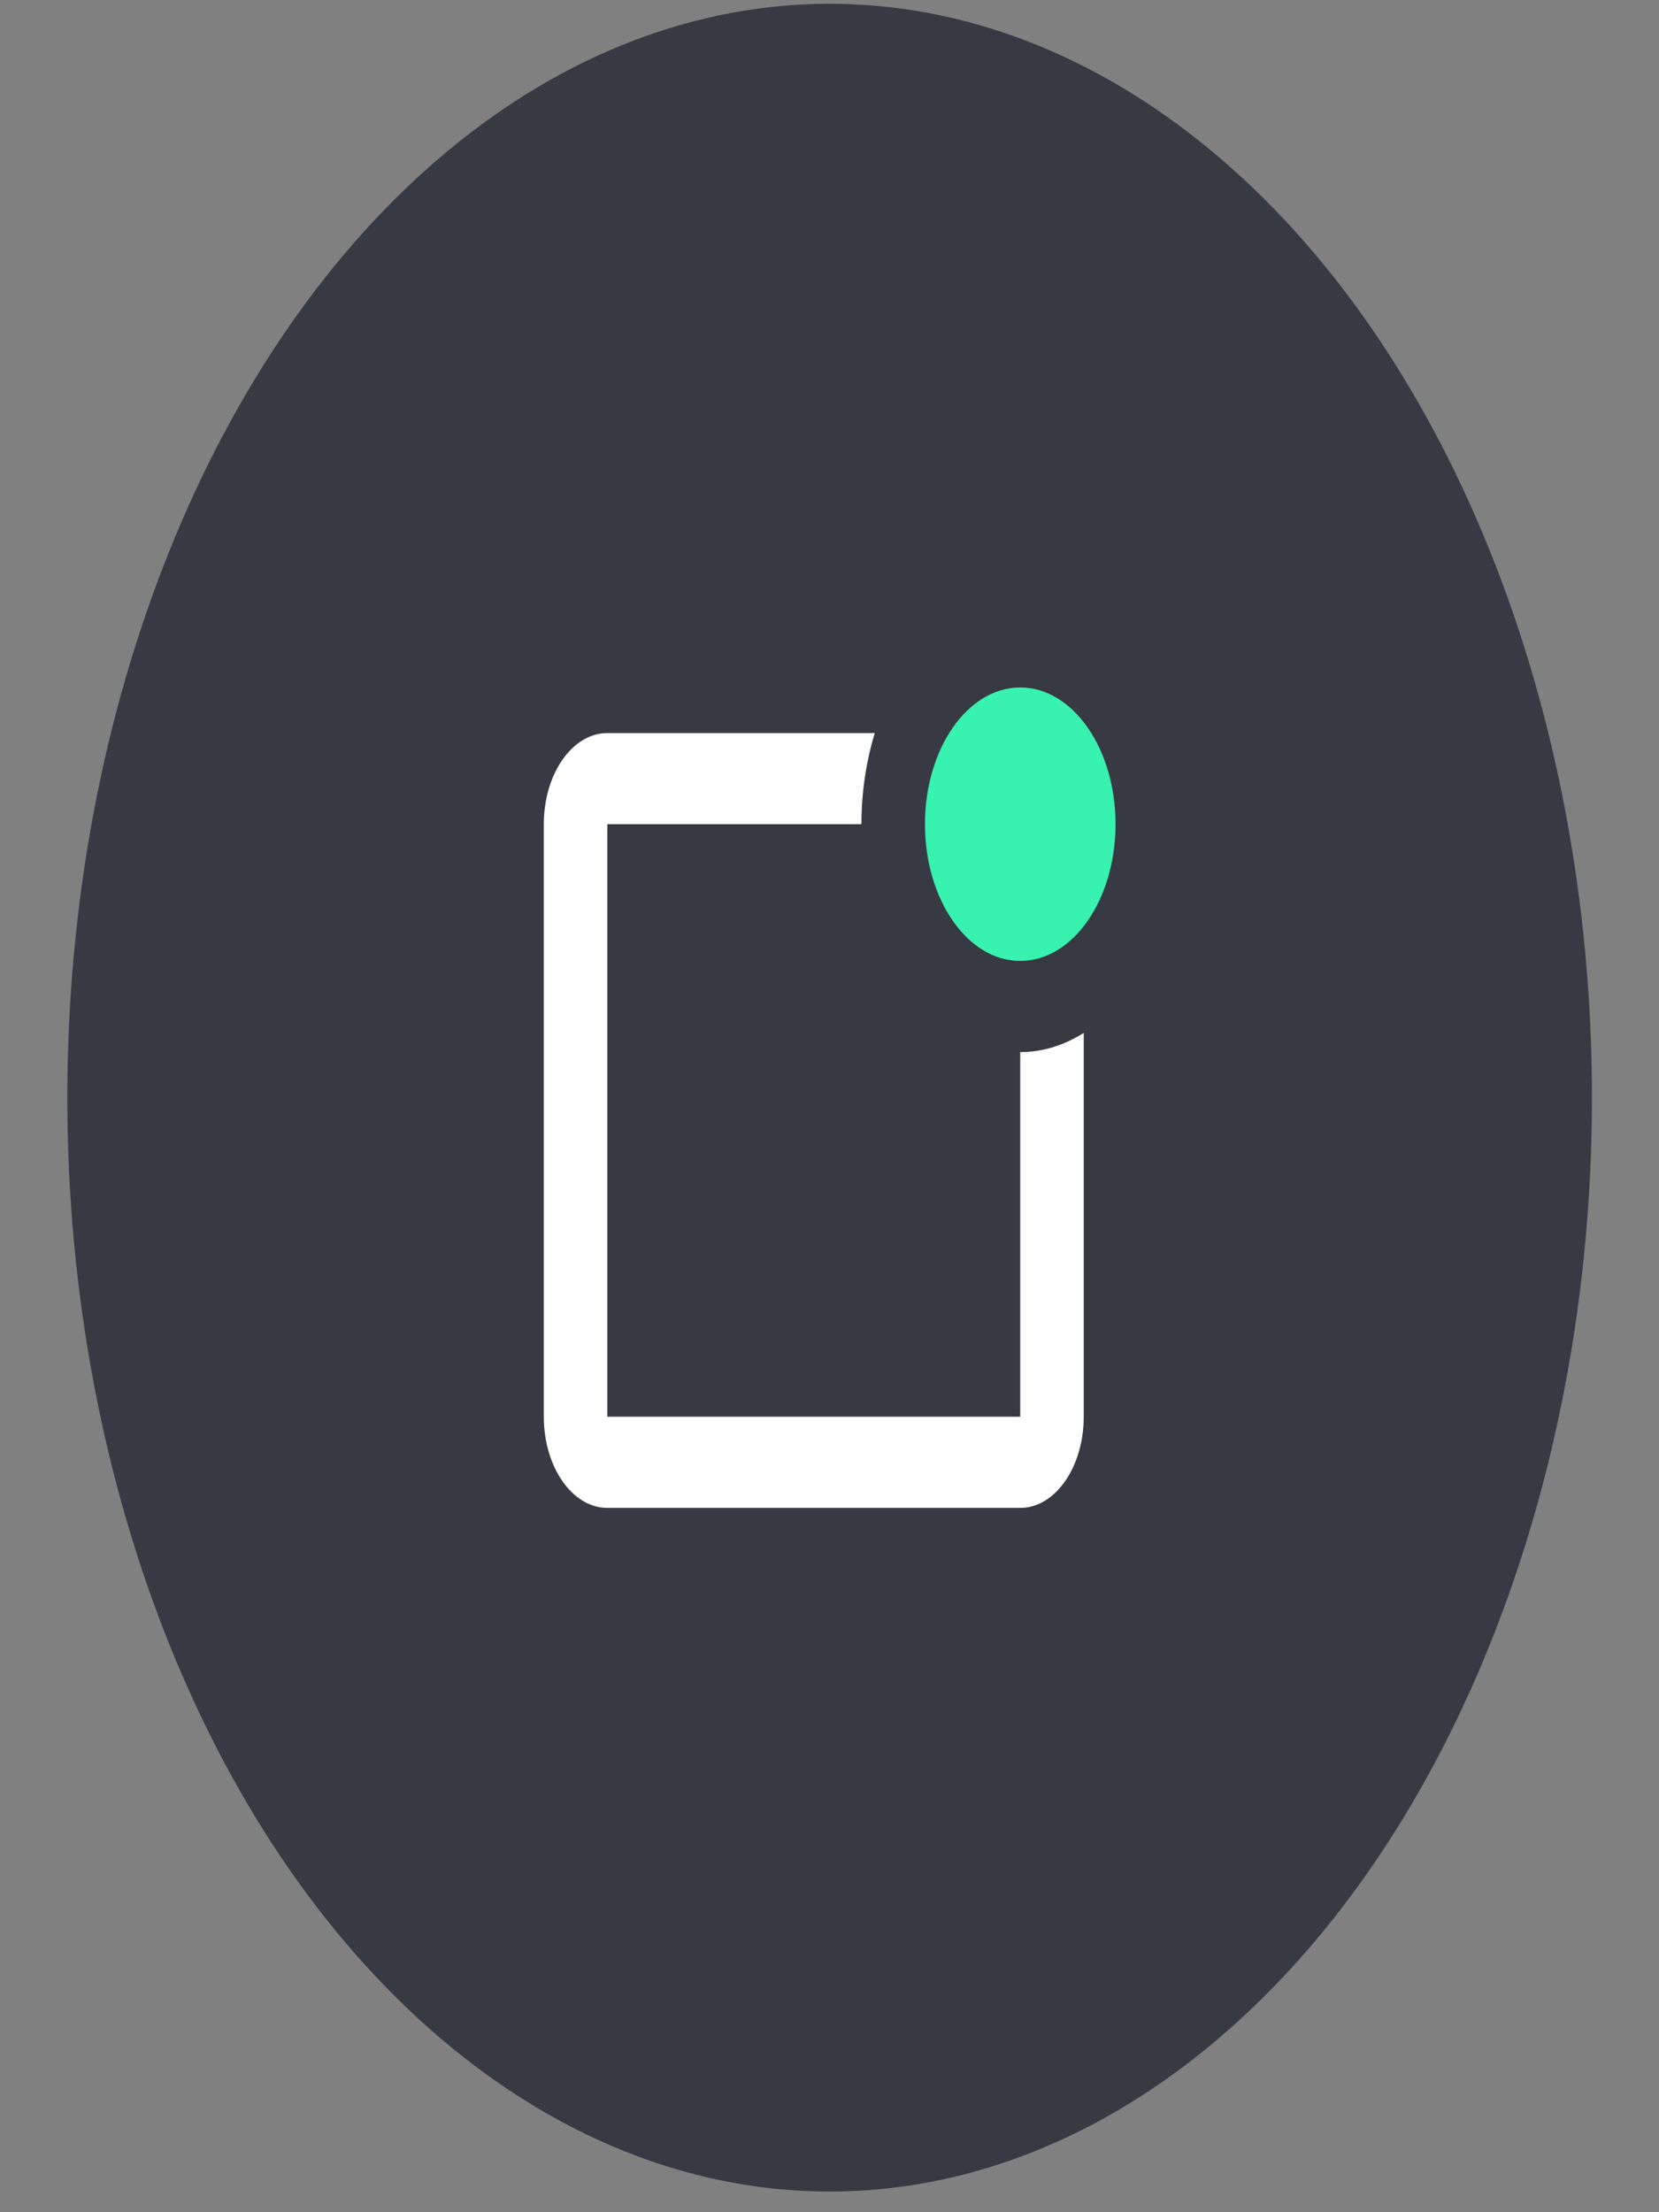 <svg width="24" height="32" viewBox="0 0 24 32" fill="none" xmlns="http://www.w3.org/2000/svg">
<rect x="0" y="0" width="24" height="32" fill="#808080" stroke="none"/>
<ellipse cx="12.002" cy="15.878" rx="11.028" ry="15.823" fill="#373943"/>
<path d="M14.759 13.9C15.521 13.9 16.138 13.015 16.138 11.922C16.138 10.83 15.521 9.944 14.759 9.944C13.998 9.944 13.381 10.83 13.381 11.922C13.381 13.015 13.998 13.9 14.759 13.9Z" fill="#38F2AF"/>
<path d="M14.759 20.493H8.786V11.922H12.462C12.462 11.453 12.532 11.008 12.655 10.604H8.786C8.279 10.604 7.867 11.195 7.867 11.922V20.493C7.867 21.22 8.279 21.812 8.786 21.812H14.759C15.266 21.812 15.678 21.22 15.678 20.493V14.941C15.389 15.124 15.076 15.219 14.759 15.219V20.493Z" fill="white"/>
</svg>
